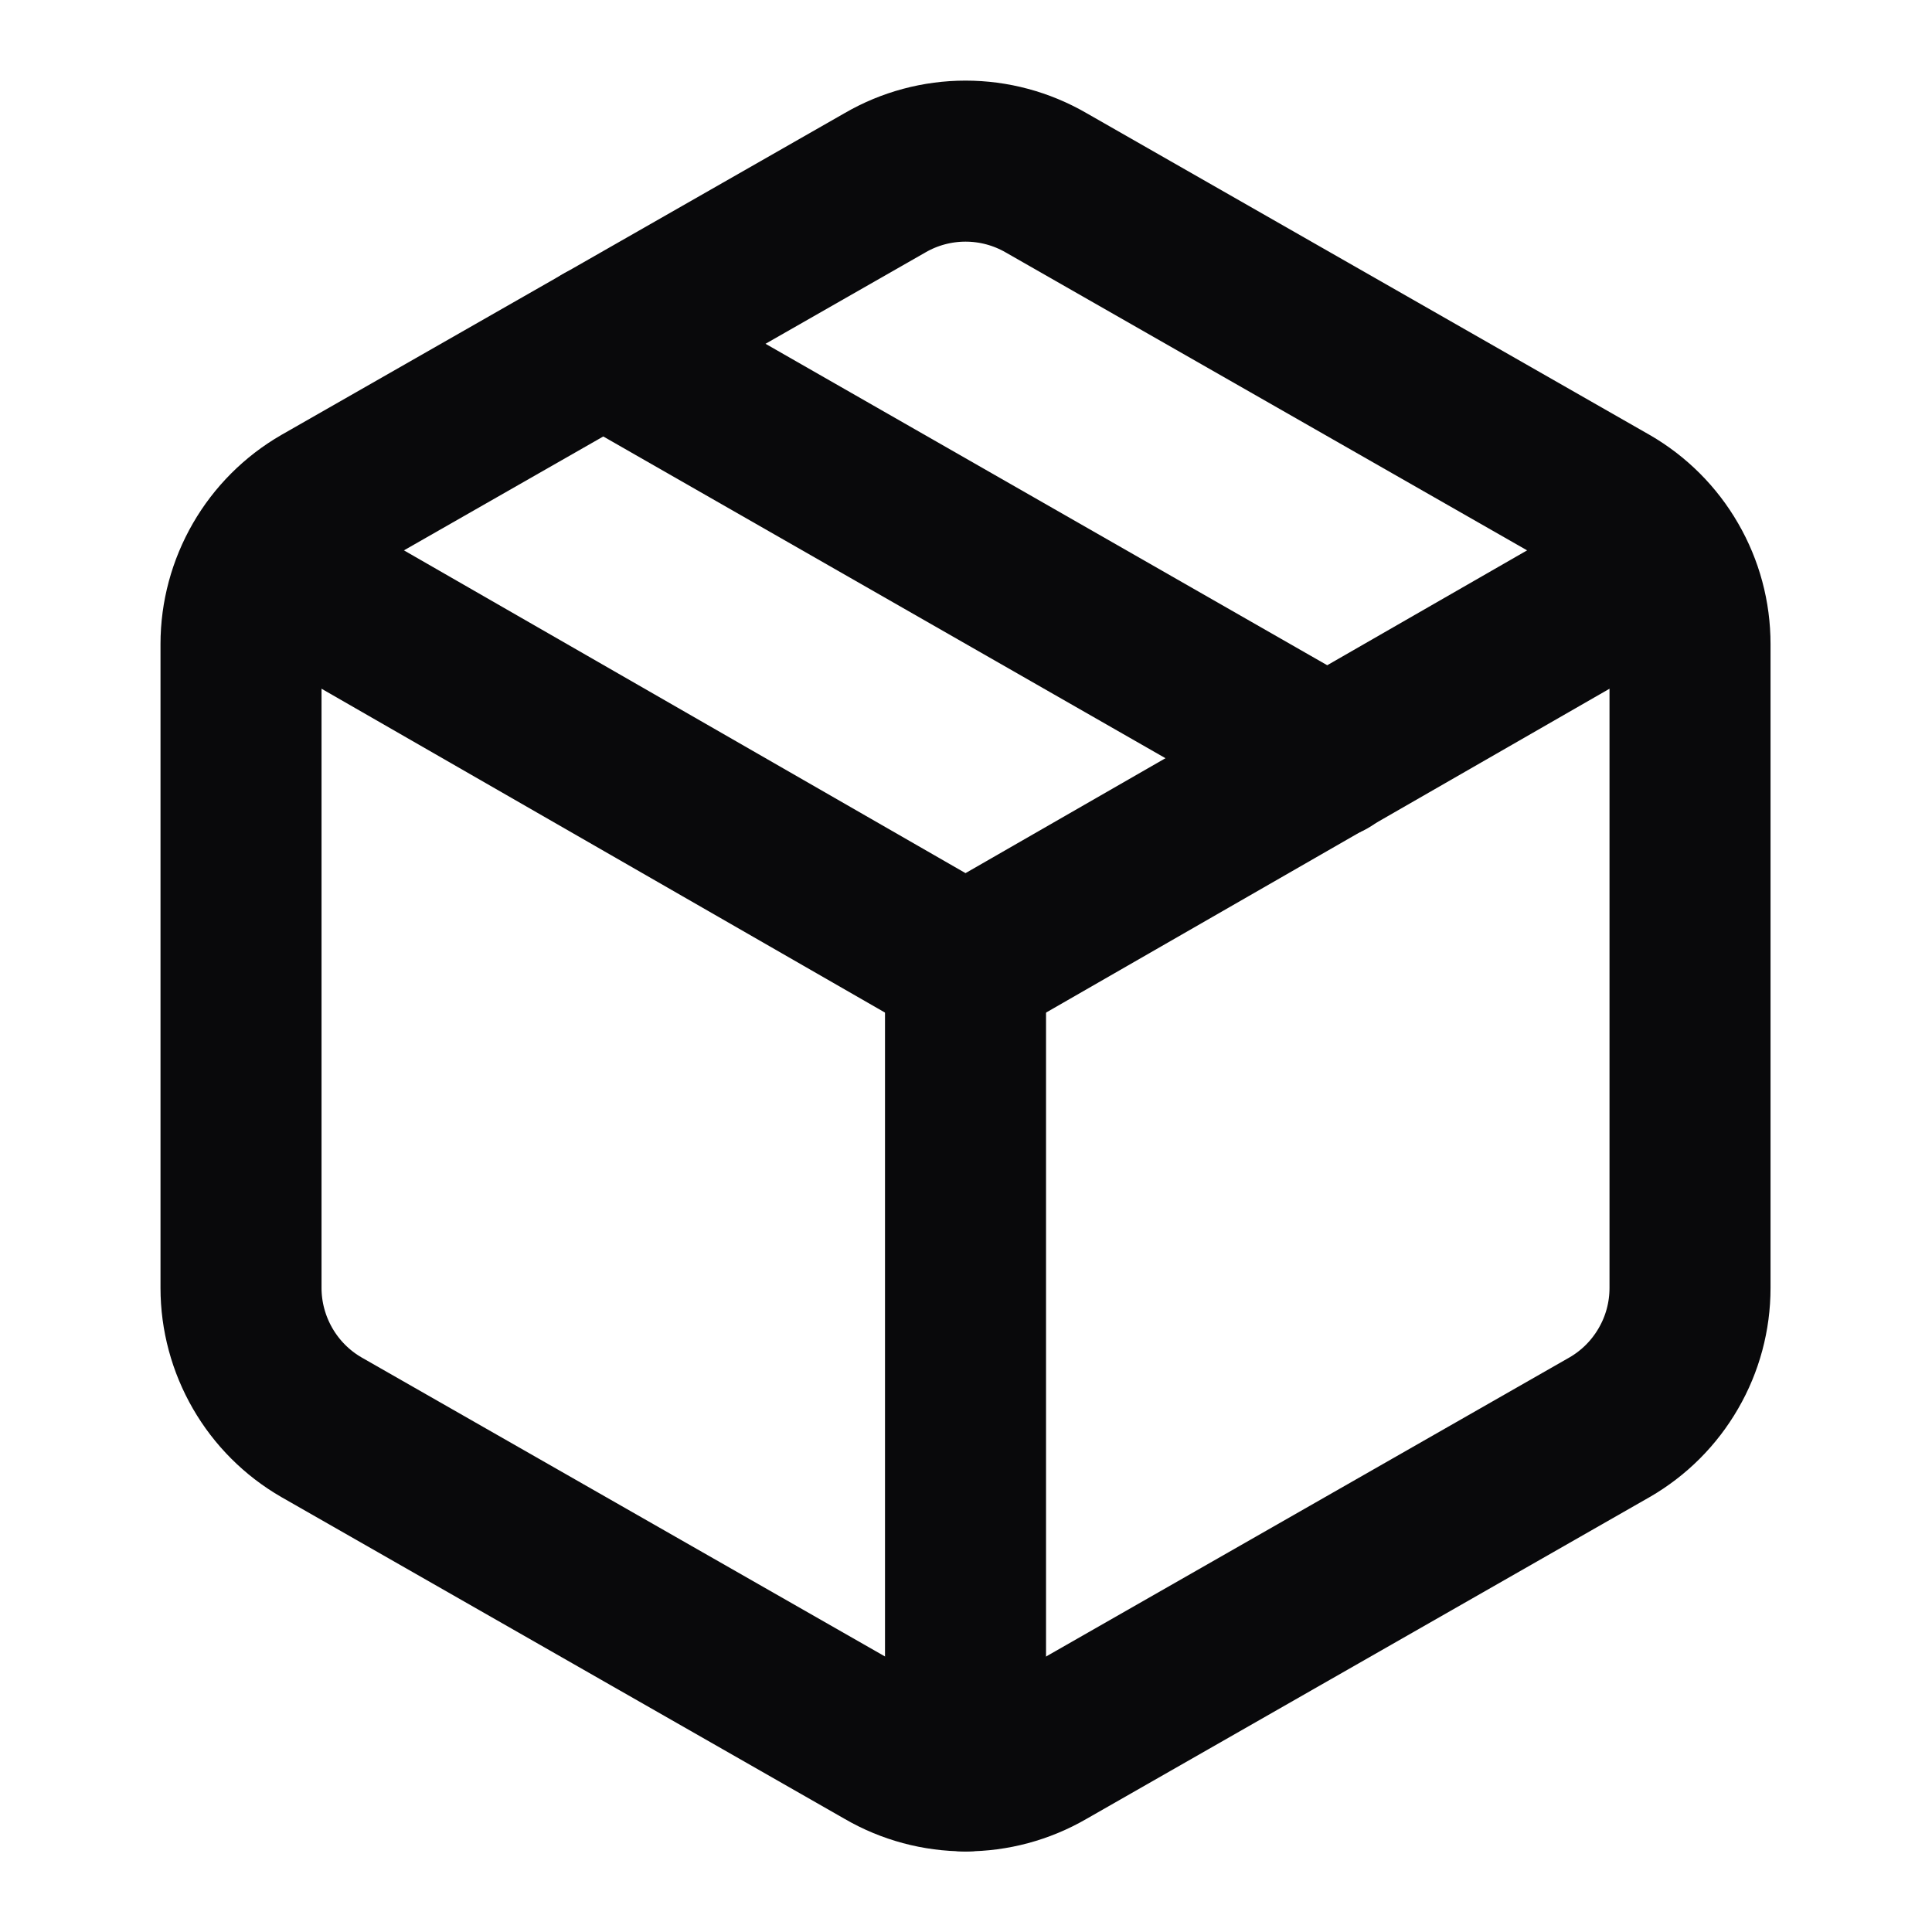 <svg width="20" height="20" viewBox="0 0 20 20" fill="none" xmlns="http://www.w3.org/2000/svg">
<path d="M6.245 3.558L13.745 7.85" stroke="#09090B" stroke-width="1.667" stroke-linecap="round" stroke-linejoin="round"/>
<path d="M17.495 6.667C17.495 6.374 17.418 6.087 17.271 5.834C17.125 5.581 16.915 5.371 16.662 5.225L10.829 1.892C10.575 1.745 10.288 1.668 9.995 1.668C9.703 1.668 9.415 1.745 9.162 1.892L3.328 5.225C3.075 5.371 2.865 5.581 2.719 5.834C2.573 6.087 2.495 6.374 2.495 6.667V13.333C2.495 13.626 2.573 13.913 2.719 14.166C2.865 14.419 3.075 14.629 3.328 14.775L9.162 18.108C9.415 18.255 9.703 18.332 9.995 18.332C10.288 18.332 10.575 18.255 10.829 18.108L16.662 14.775C16.915 14.629 17.125 14.419 17.271 14.166C17.418 13.913 17.495 13.626 17.495 13.333V6.667Z" stroke="#09090B" stroke-width="1.667" stroke-linecap="round" stroke-linejoin="round"/>
<path d="M2.745 5.833L9.995 10L17.245 5.833" stroke="#09090B" stroke-width="1.667" stroke-linecap="round" stroke-linejoin="round"/>
<path d="M9.995 18.333V10" stroke="#09090B" stroke-width="1.667" stroke-linecap="round" stroke-linejoin="round"/>
</svg>
